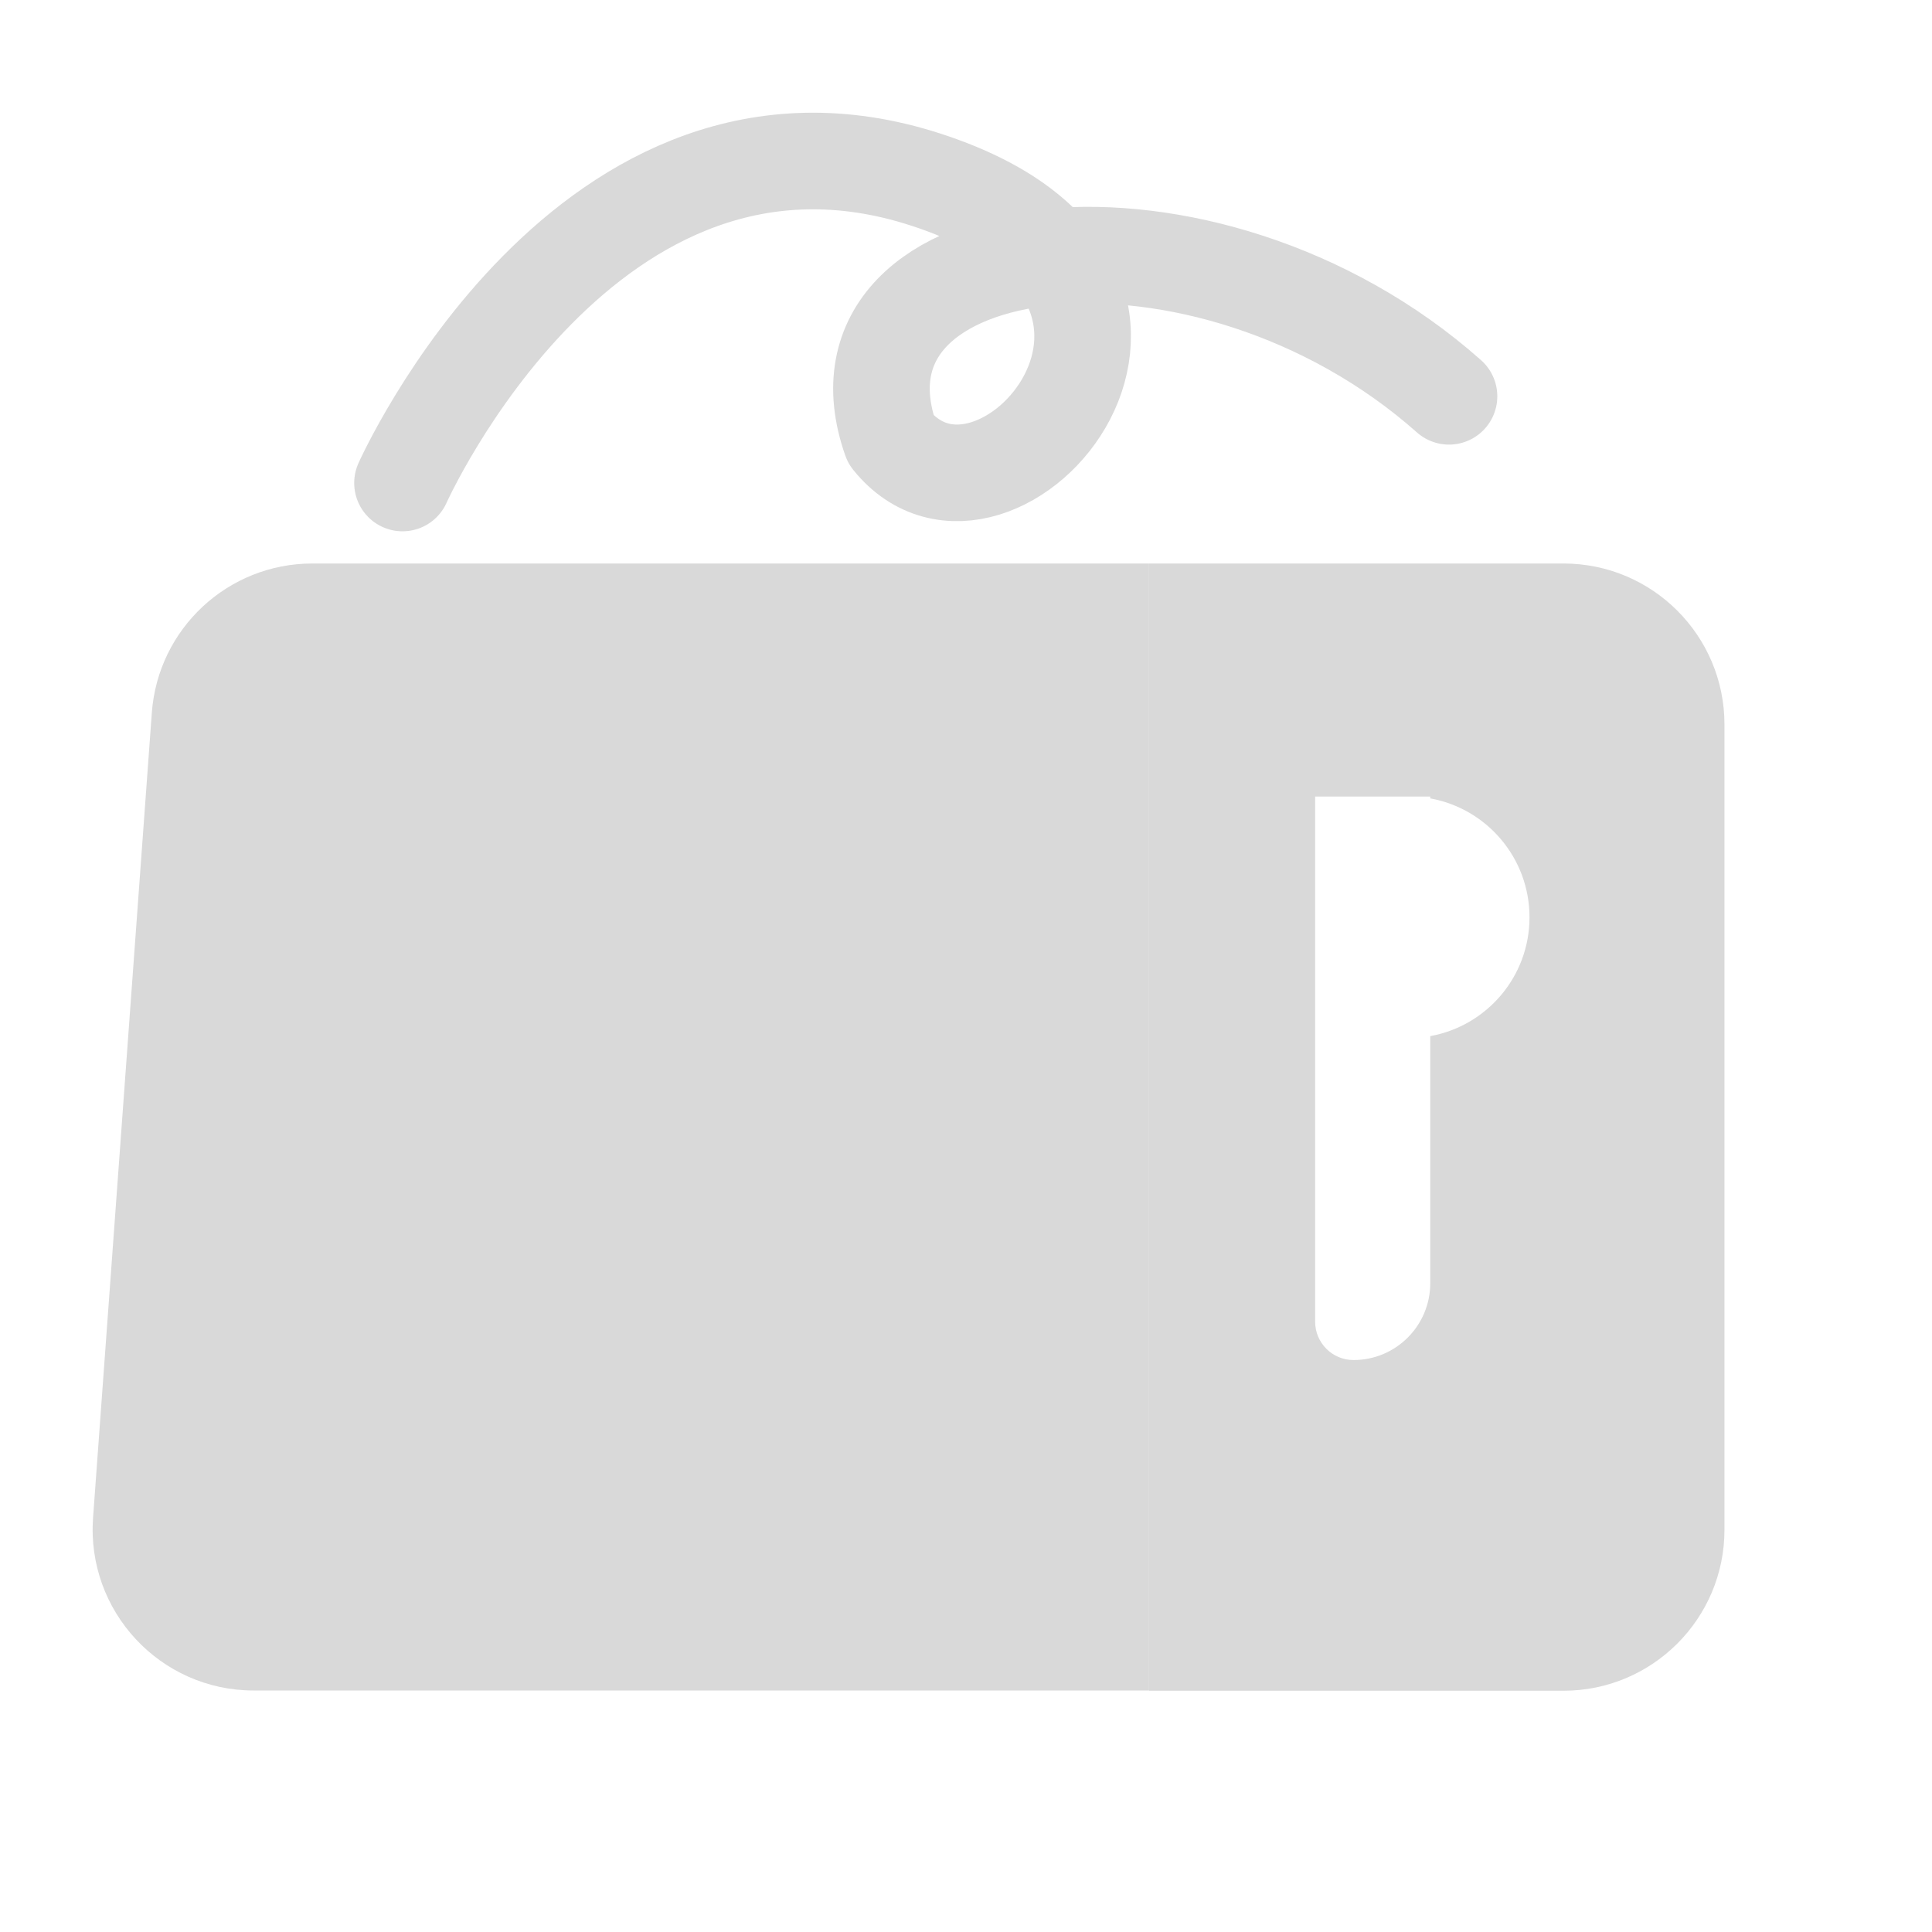 <svg width="24" height="24" viewBox="0 0 24 24" fill="none" xmlns="http://www.w3.org/2000/svg">
<path d="M1.886 8.855C1.962 7.809 2.832 7 3.88 7H14.274V21H3.151C1.989 21 1.072 20.013 1.156 18.854L1.886 8.855Z" fill="#D9D9D9"/>
<path fill-rule="evenodd" clip-rule="evenodd" d="M14.274 7H19.422C20.526 7 21.422 7.895 21.422 9V19.003C21.422 20.108 20.526 21.003 19.422 21.003H14.274L14.274 7ZM17.767 9.895V9.918C18.468 10.044 19 10.657 19 11.395C19 12.132 18.468 12.745 17.767 12.871V15.941C17.767 16.468 17.34 16.895 16.814 16.895C16.55 16.895 16.337 16.681 16.337 16.418V9.895H17.767Z" fill="#D9D9D9"/>
<path d="M5 6C5 6 7.294 0.866 11.5 2.231C15.463 3.517 12.367 7.077 11.067 5.461C10.136 2.818 14.967 2.231 18 4.923" stroke="#D9D9D9" stroke-width="1.2" stroke-linecap="round" stroke-linejoin="round"/>
</svg>
